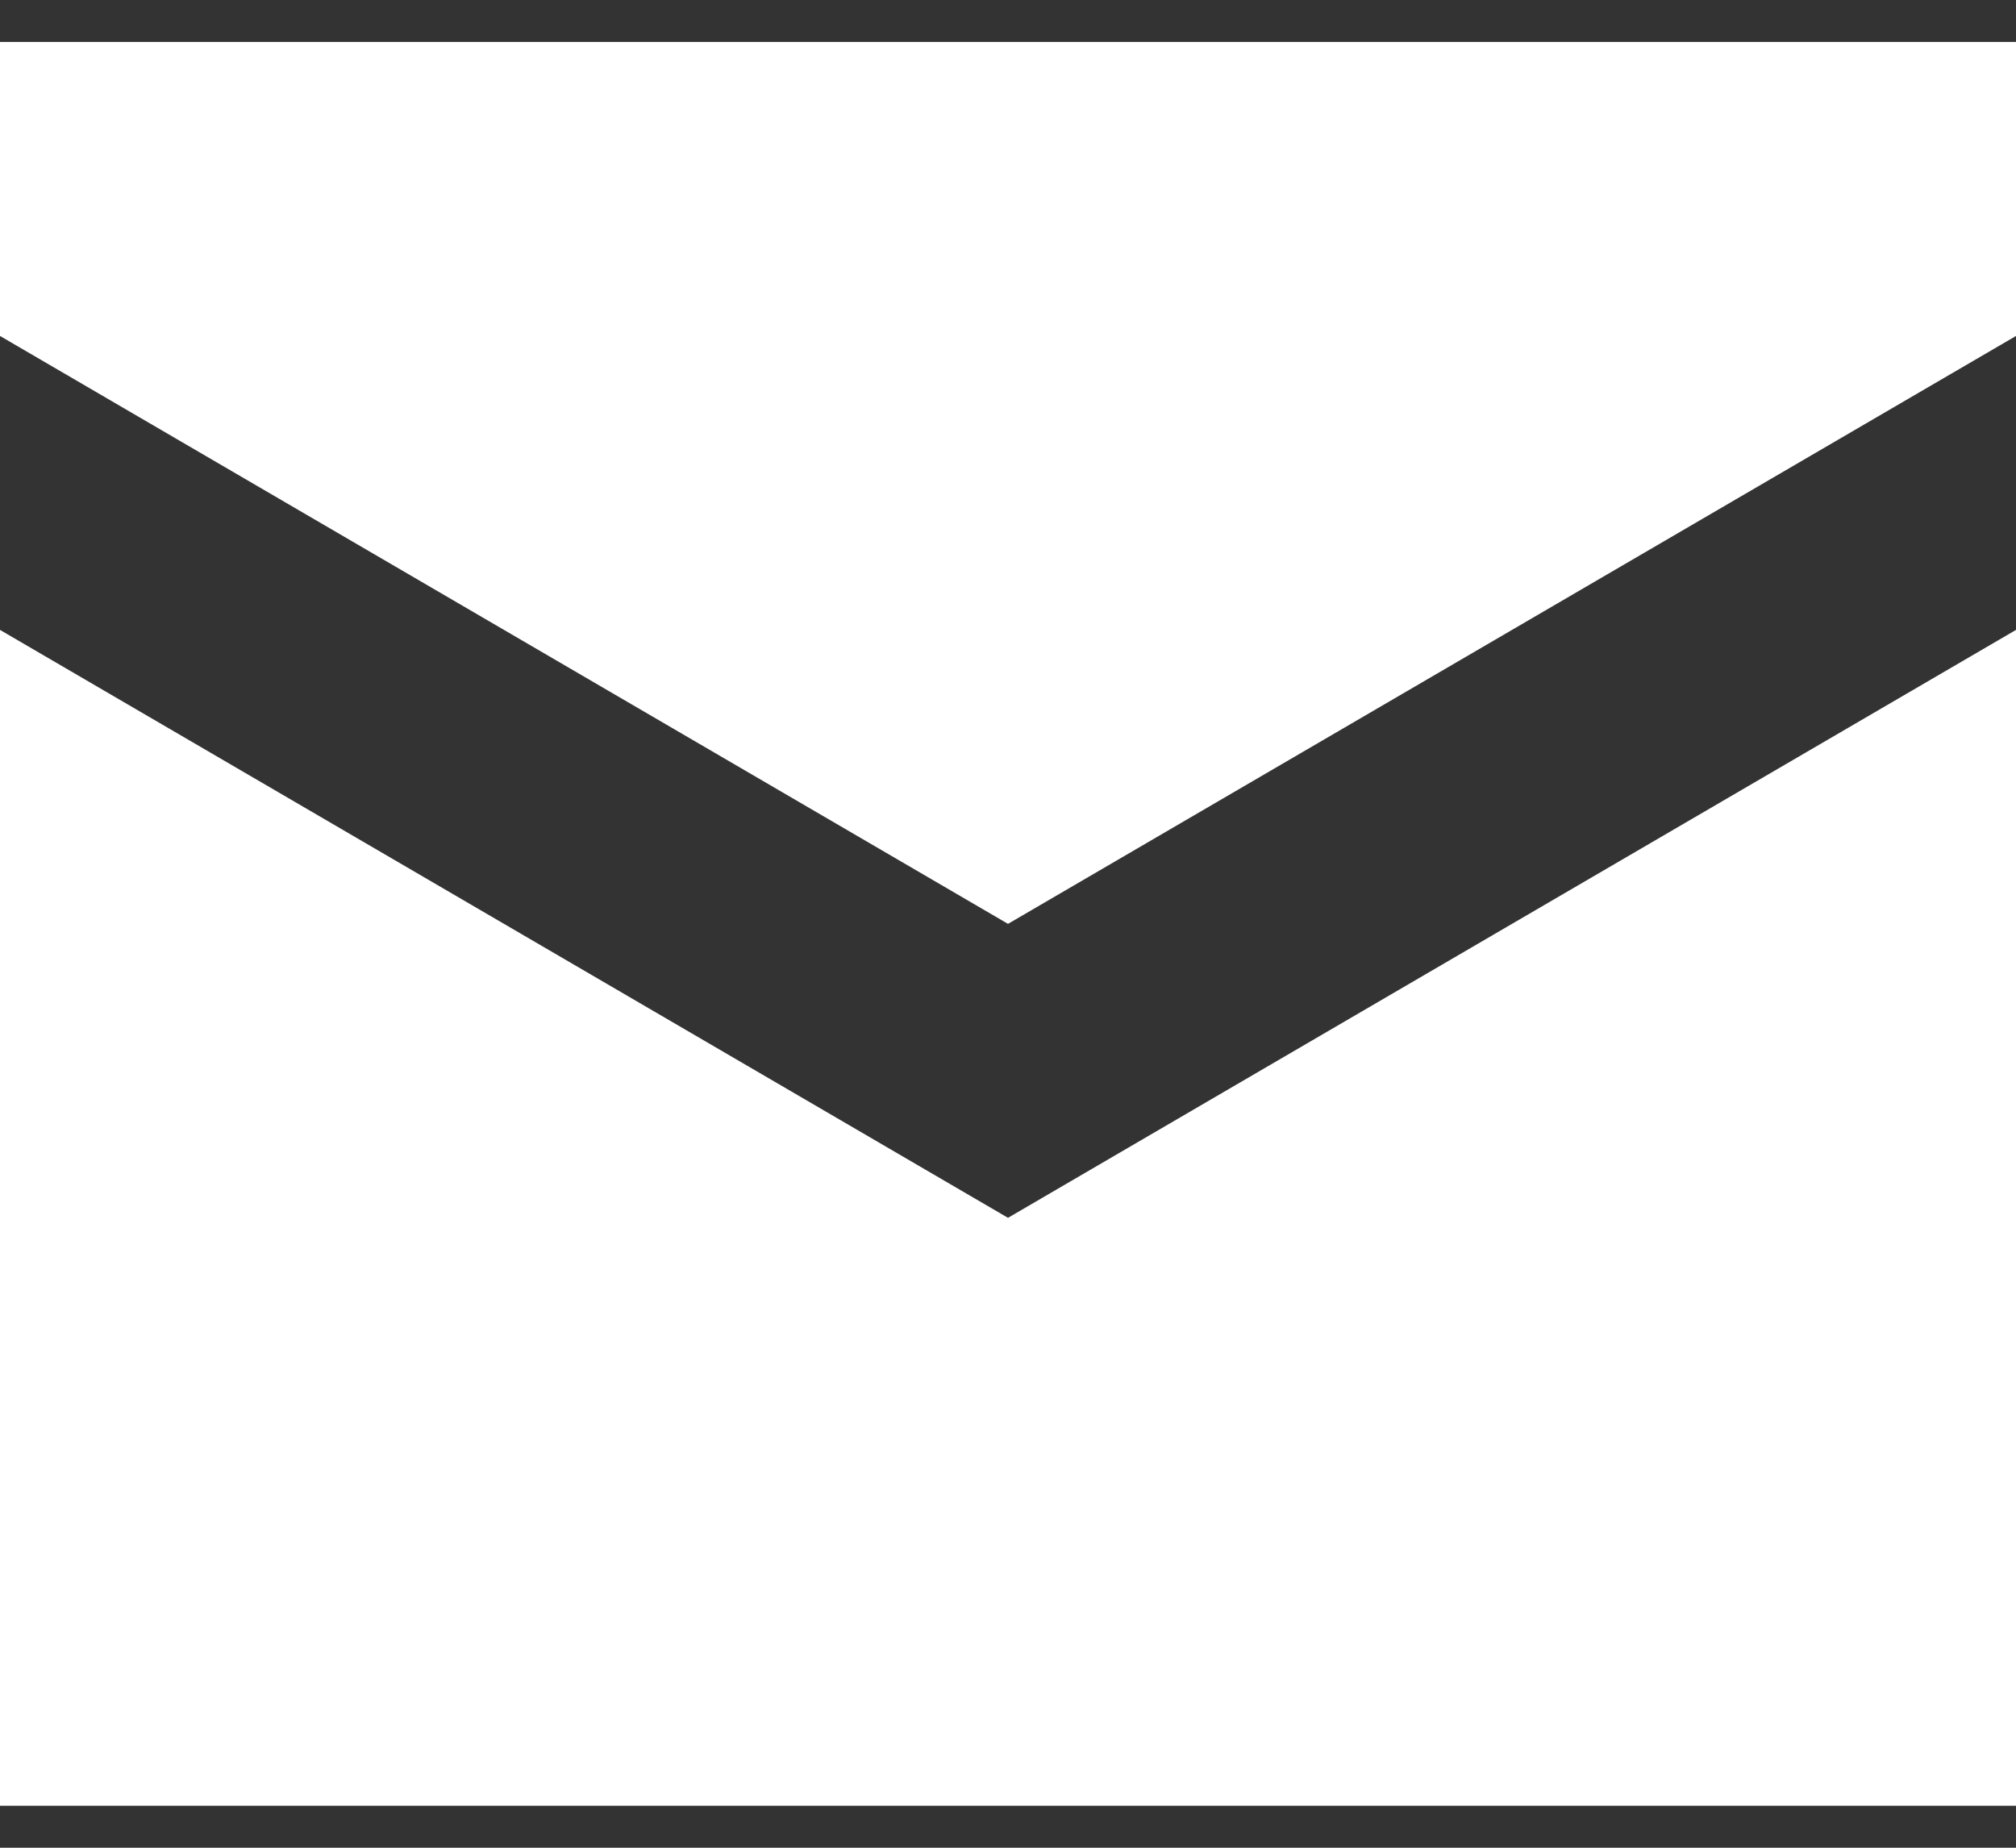 <svg width="24" height="22" viewBox="0 0 24 22" fill="none" xmlns="http://www.w3.org/2000/svg">
<rect x="0" y="0" width="24" height="22" fill="#333333" stroke="none"/>
<path id="Men&#195;&#186;__der__icon" d="M0 0.5V4L12 11L24 4V0.5H0ZM0 7.5V21.5H24V7.5L12 14.5L0 7.5Z" fill="white"/>
</svg>
